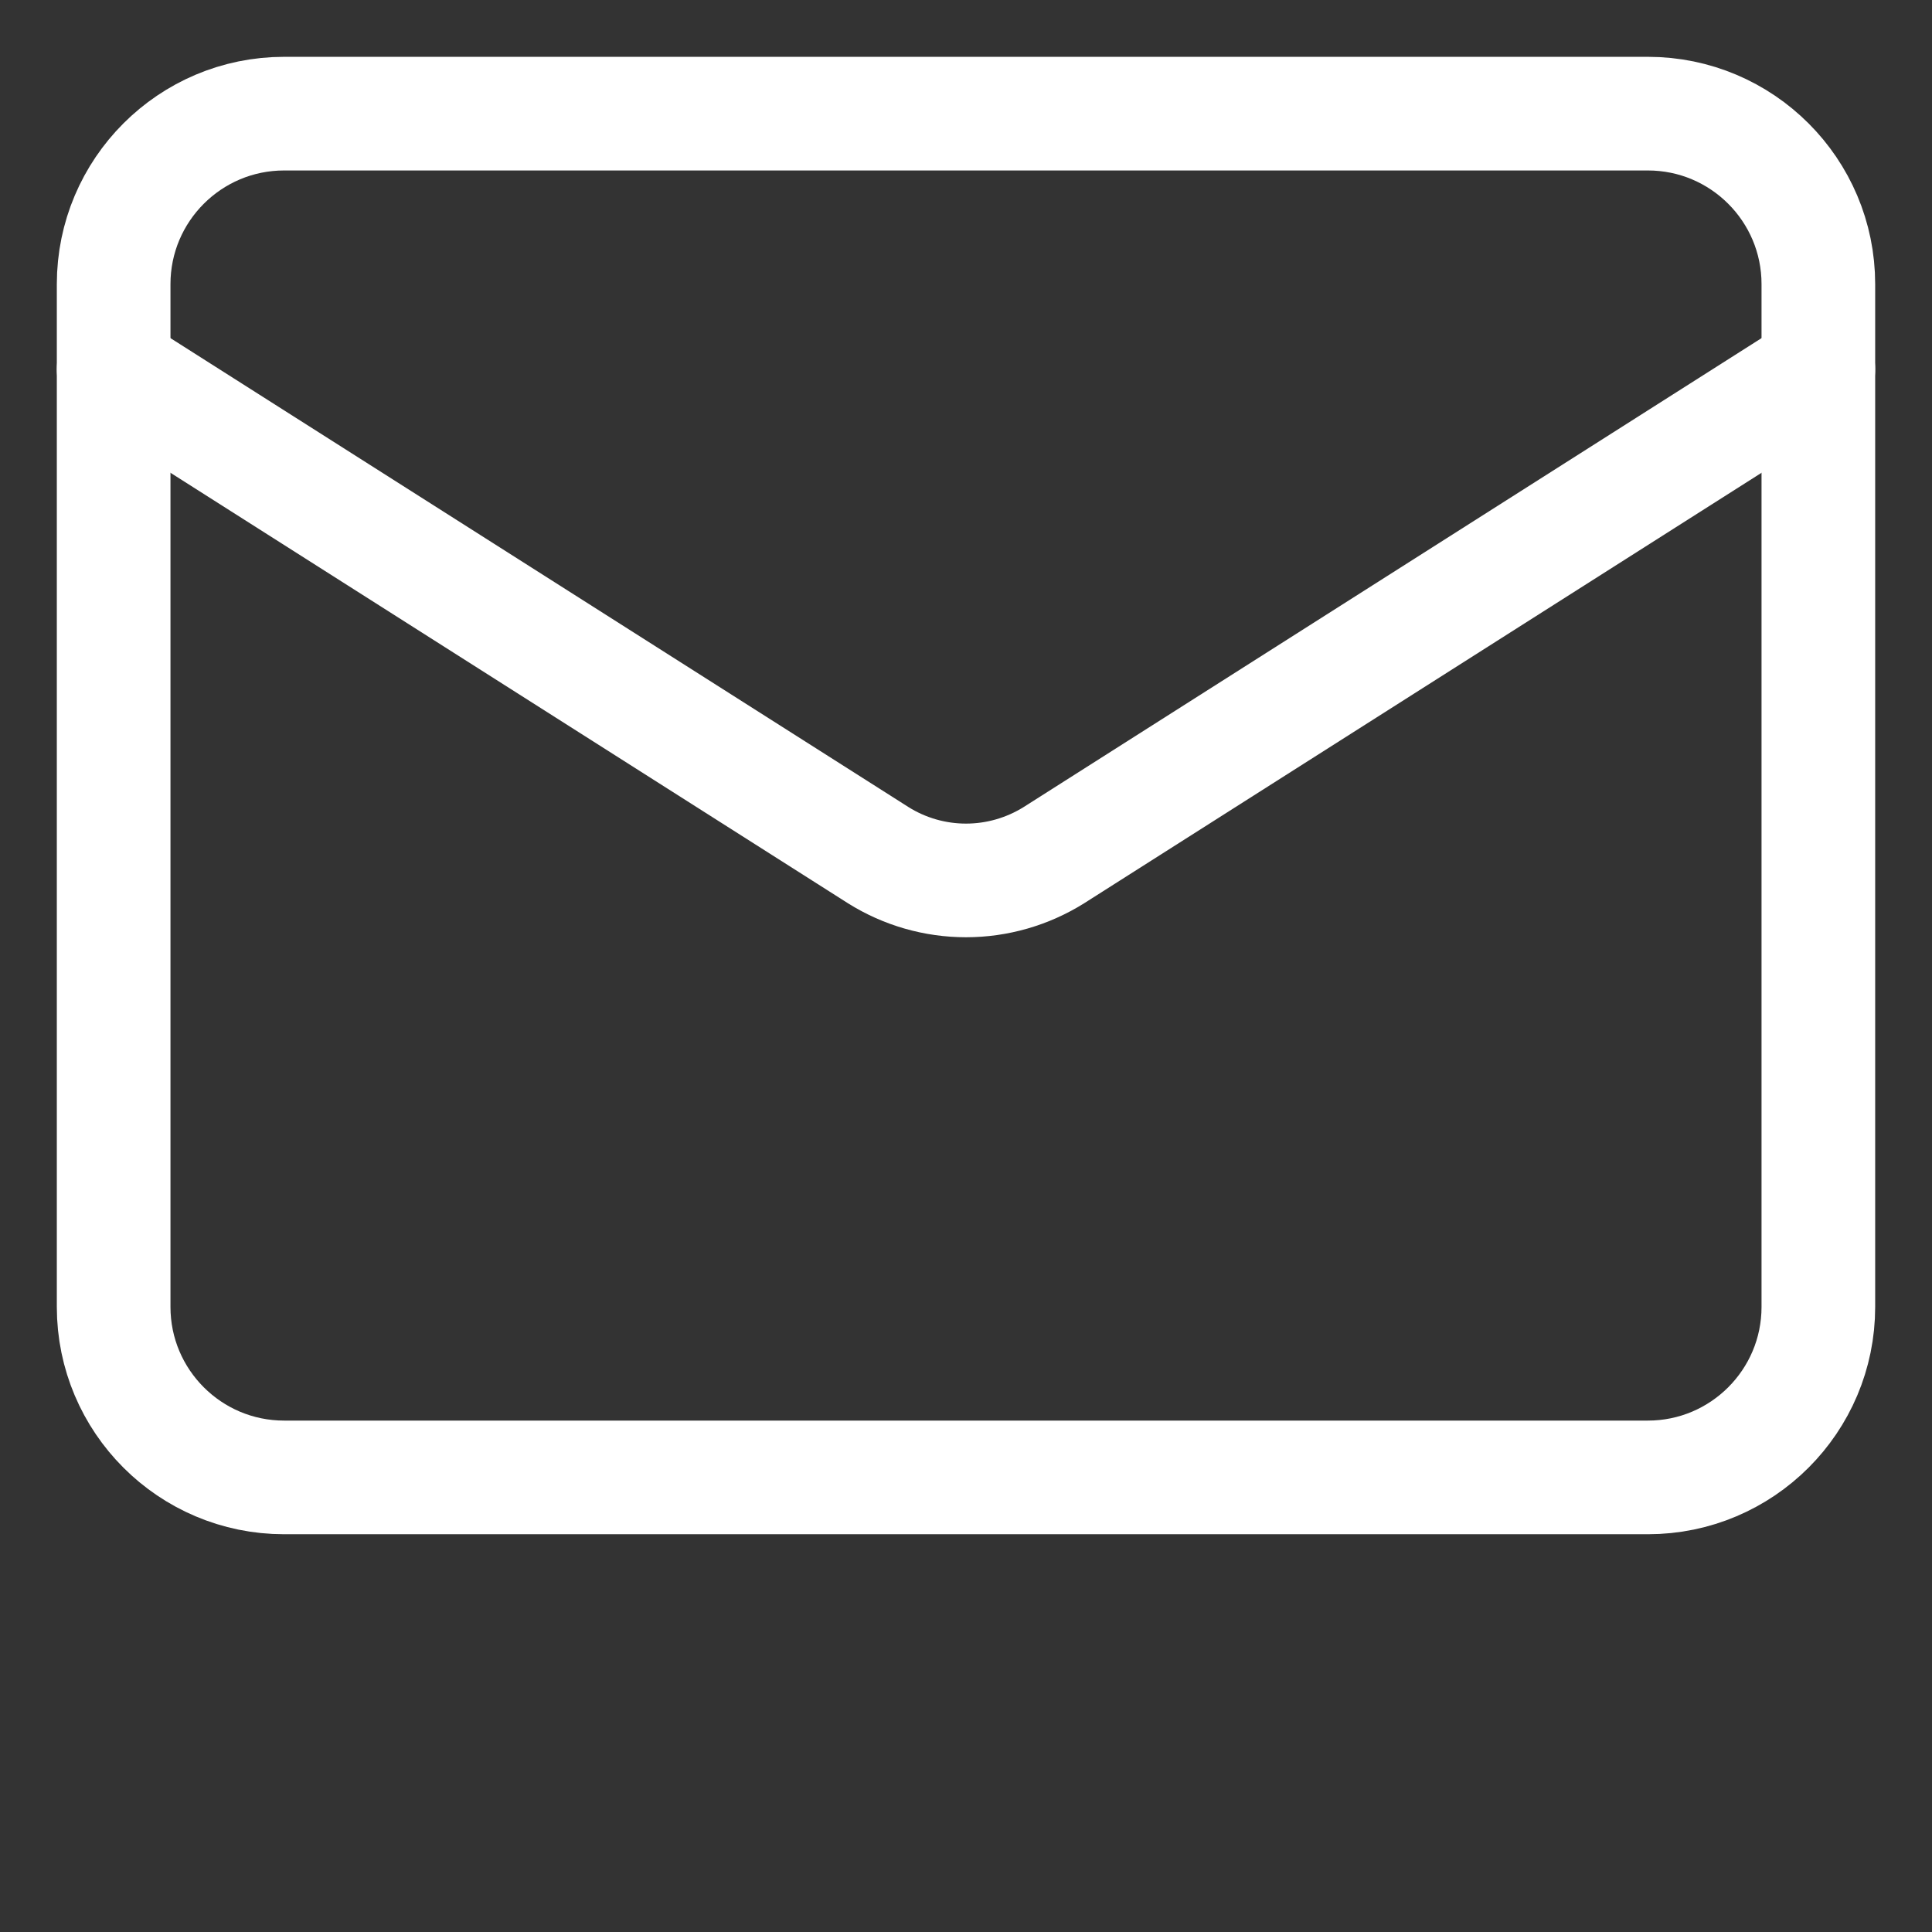 <svg
    class="size-6"
    viewBox="0 0 17 17"
    fill="none"
    xmlns="http://www.w3.org/2000/svg"
>
    <rect x="0" y="0" width="17" height="17" fill="#333333" stroke="none"/>
    <path
        d="M14.5 1H2.5C1.672 1 1 1.672 1 2.5V11.5C1 12.328 1.672 13 2.5 13H14.5C15.328 13 16 12.328 16 11.5V2.5C16 1.672 15.328 1 14.5 1Z"
        stroke="white"
        stroke-linecap="round"
        stroke-linejoin="round"></path>
    <path
        d="M16 3.25L9.273 7.525C9.041 7.67 8.773 7.747 8.5 7.747C8.227 7.747 7.959 7.67 7.728 7.525L1 3.25"
        stroke="white"
        stroke-linecap="round"
        stroke-linejoin="round"></path>
</svg>
